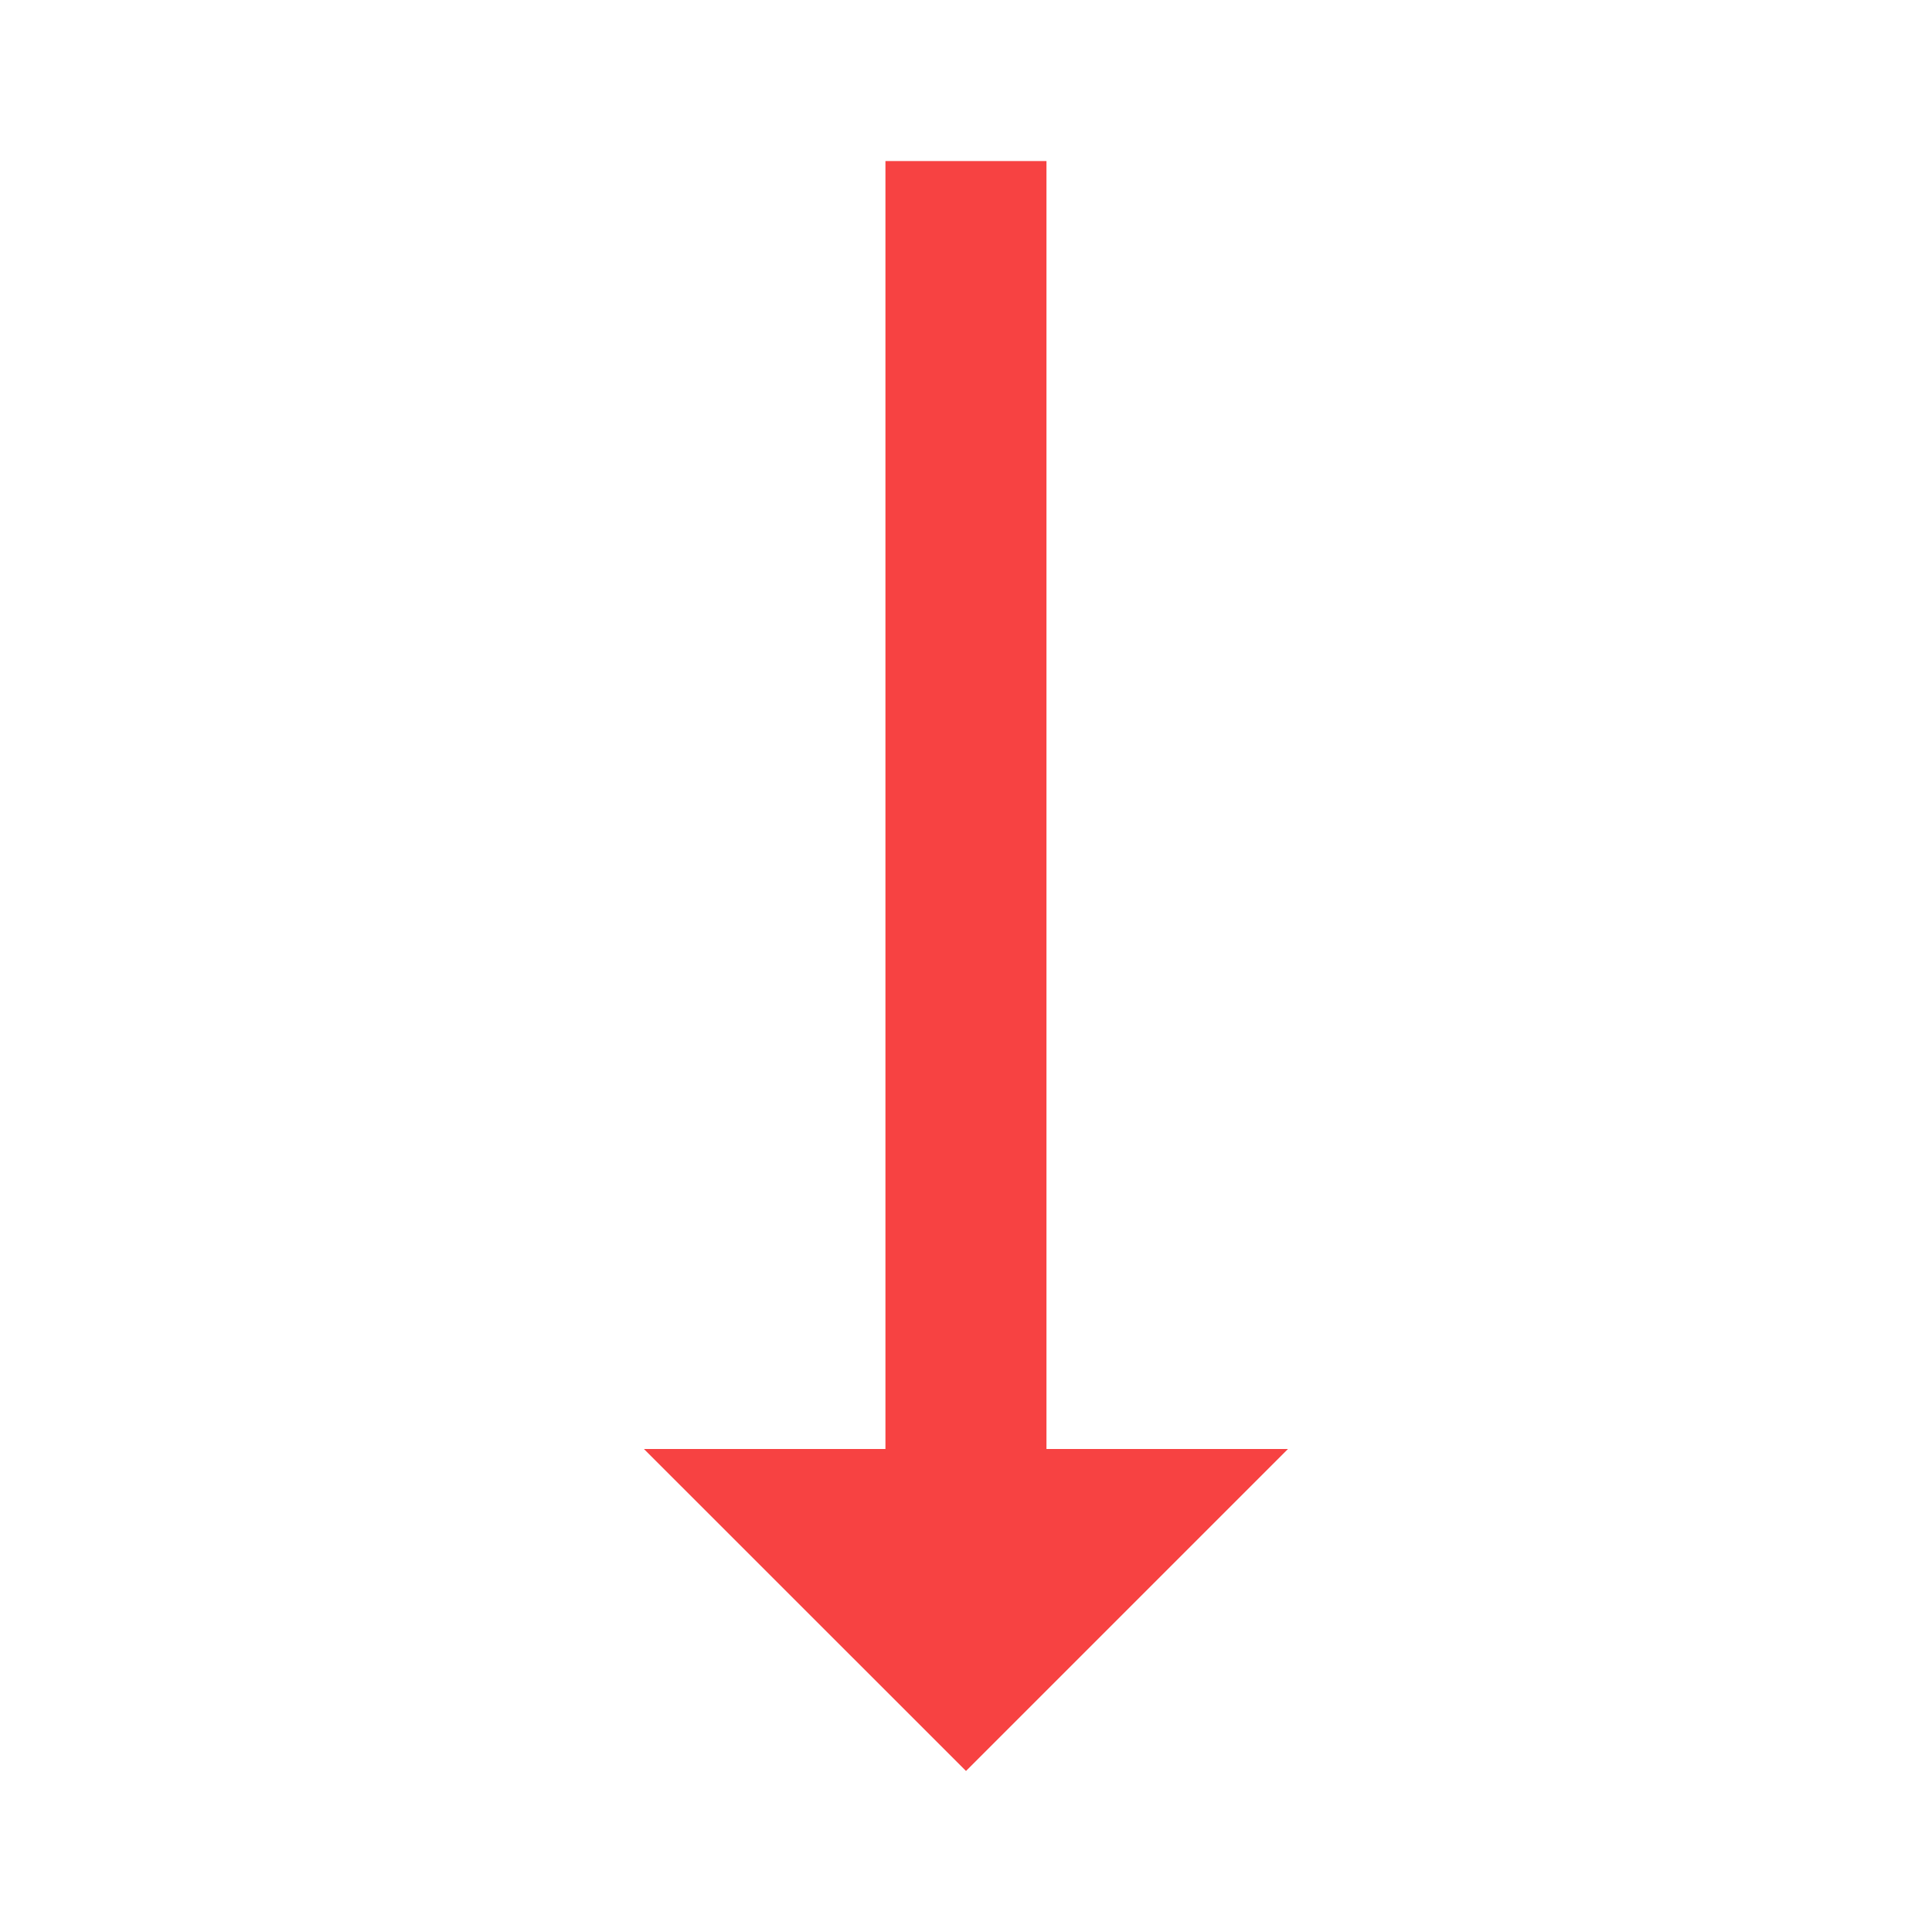 <svg width="20" height="20" viewBox="0 0 20 20" fill="none" xmlns="http://www.w3.org/2000/svg">
<path d="M13.333 15H10.833L10.833 1.667H9.166L9.166 15H6.666L10 18.333L13.333 15Z" fill="#F74242"/>
</svg>
